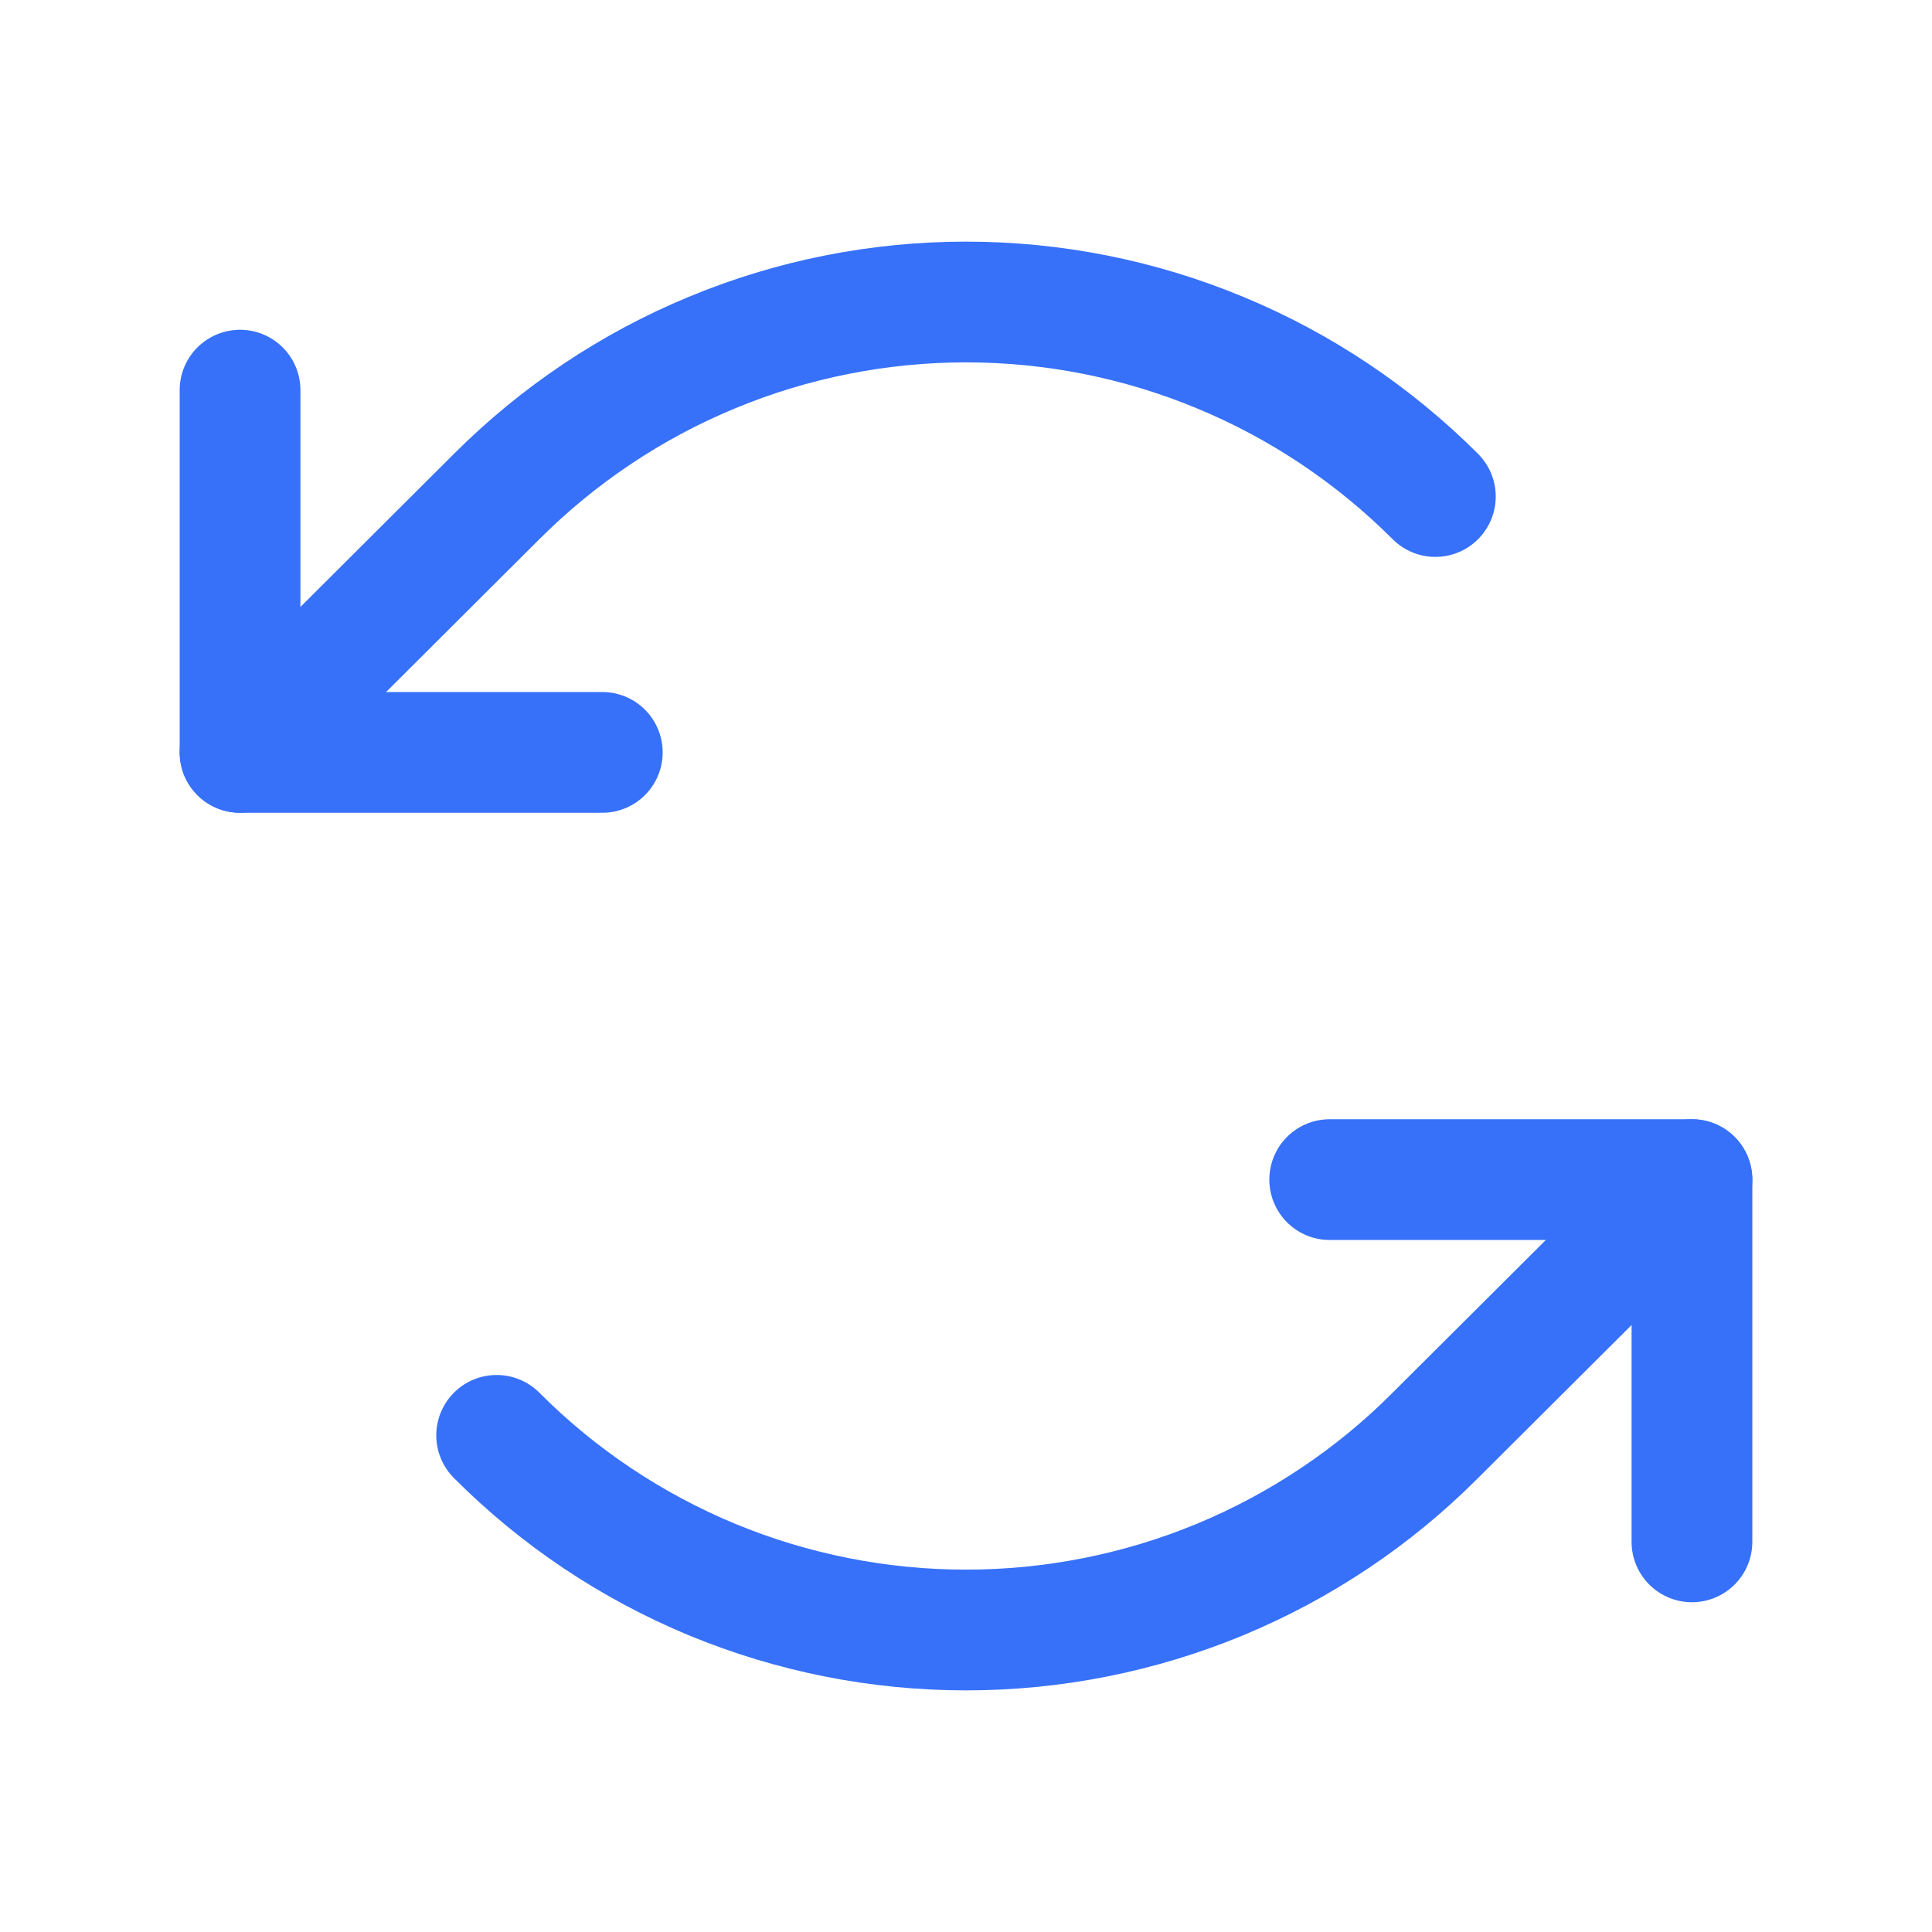 <svg width="16" height="16" viewBox="0 0 16 16" fill="none" xmlns="http://www.w3.org/2000/svg">
<path d="M4.988 6.231H1.988V3.231" stroke="#3771F9" stroke-linecap="round" stroke-linejoin="round"/>
<path d="M11.887 4.112C11.377 3.602 10.771 3.196 10.104 2.92C9.437 2.643 8.722 2.501 8 2.501C7.278 2.501 6.563 2.643 5.896 2.92C5.229 3.196 4.623 3.602 4.113 4.112L1.988 6.231" stroke="#3771F9" stroke-linecap="round" stroke-linejoin="round"/>
<path d="M11.012 9.769H14.012V12.769" stroke="#3771F9" stroke-linecap="round" stroke-linejoin="round"/>
<path d="M4.113 11.887C4.623 12.399 5.229 12.804 5.896 13.081C6.563 13.357 7.278 13.499 8 13.499C8.722 13.499 9.437 13.357 10.104 13.081C10.771 12.804 11.377 12.399 11.887 11.887L14.012 9.769" stroke="#3771F9" stroke-linecap="round" stroke-linejoin="round"/>
</svg>
